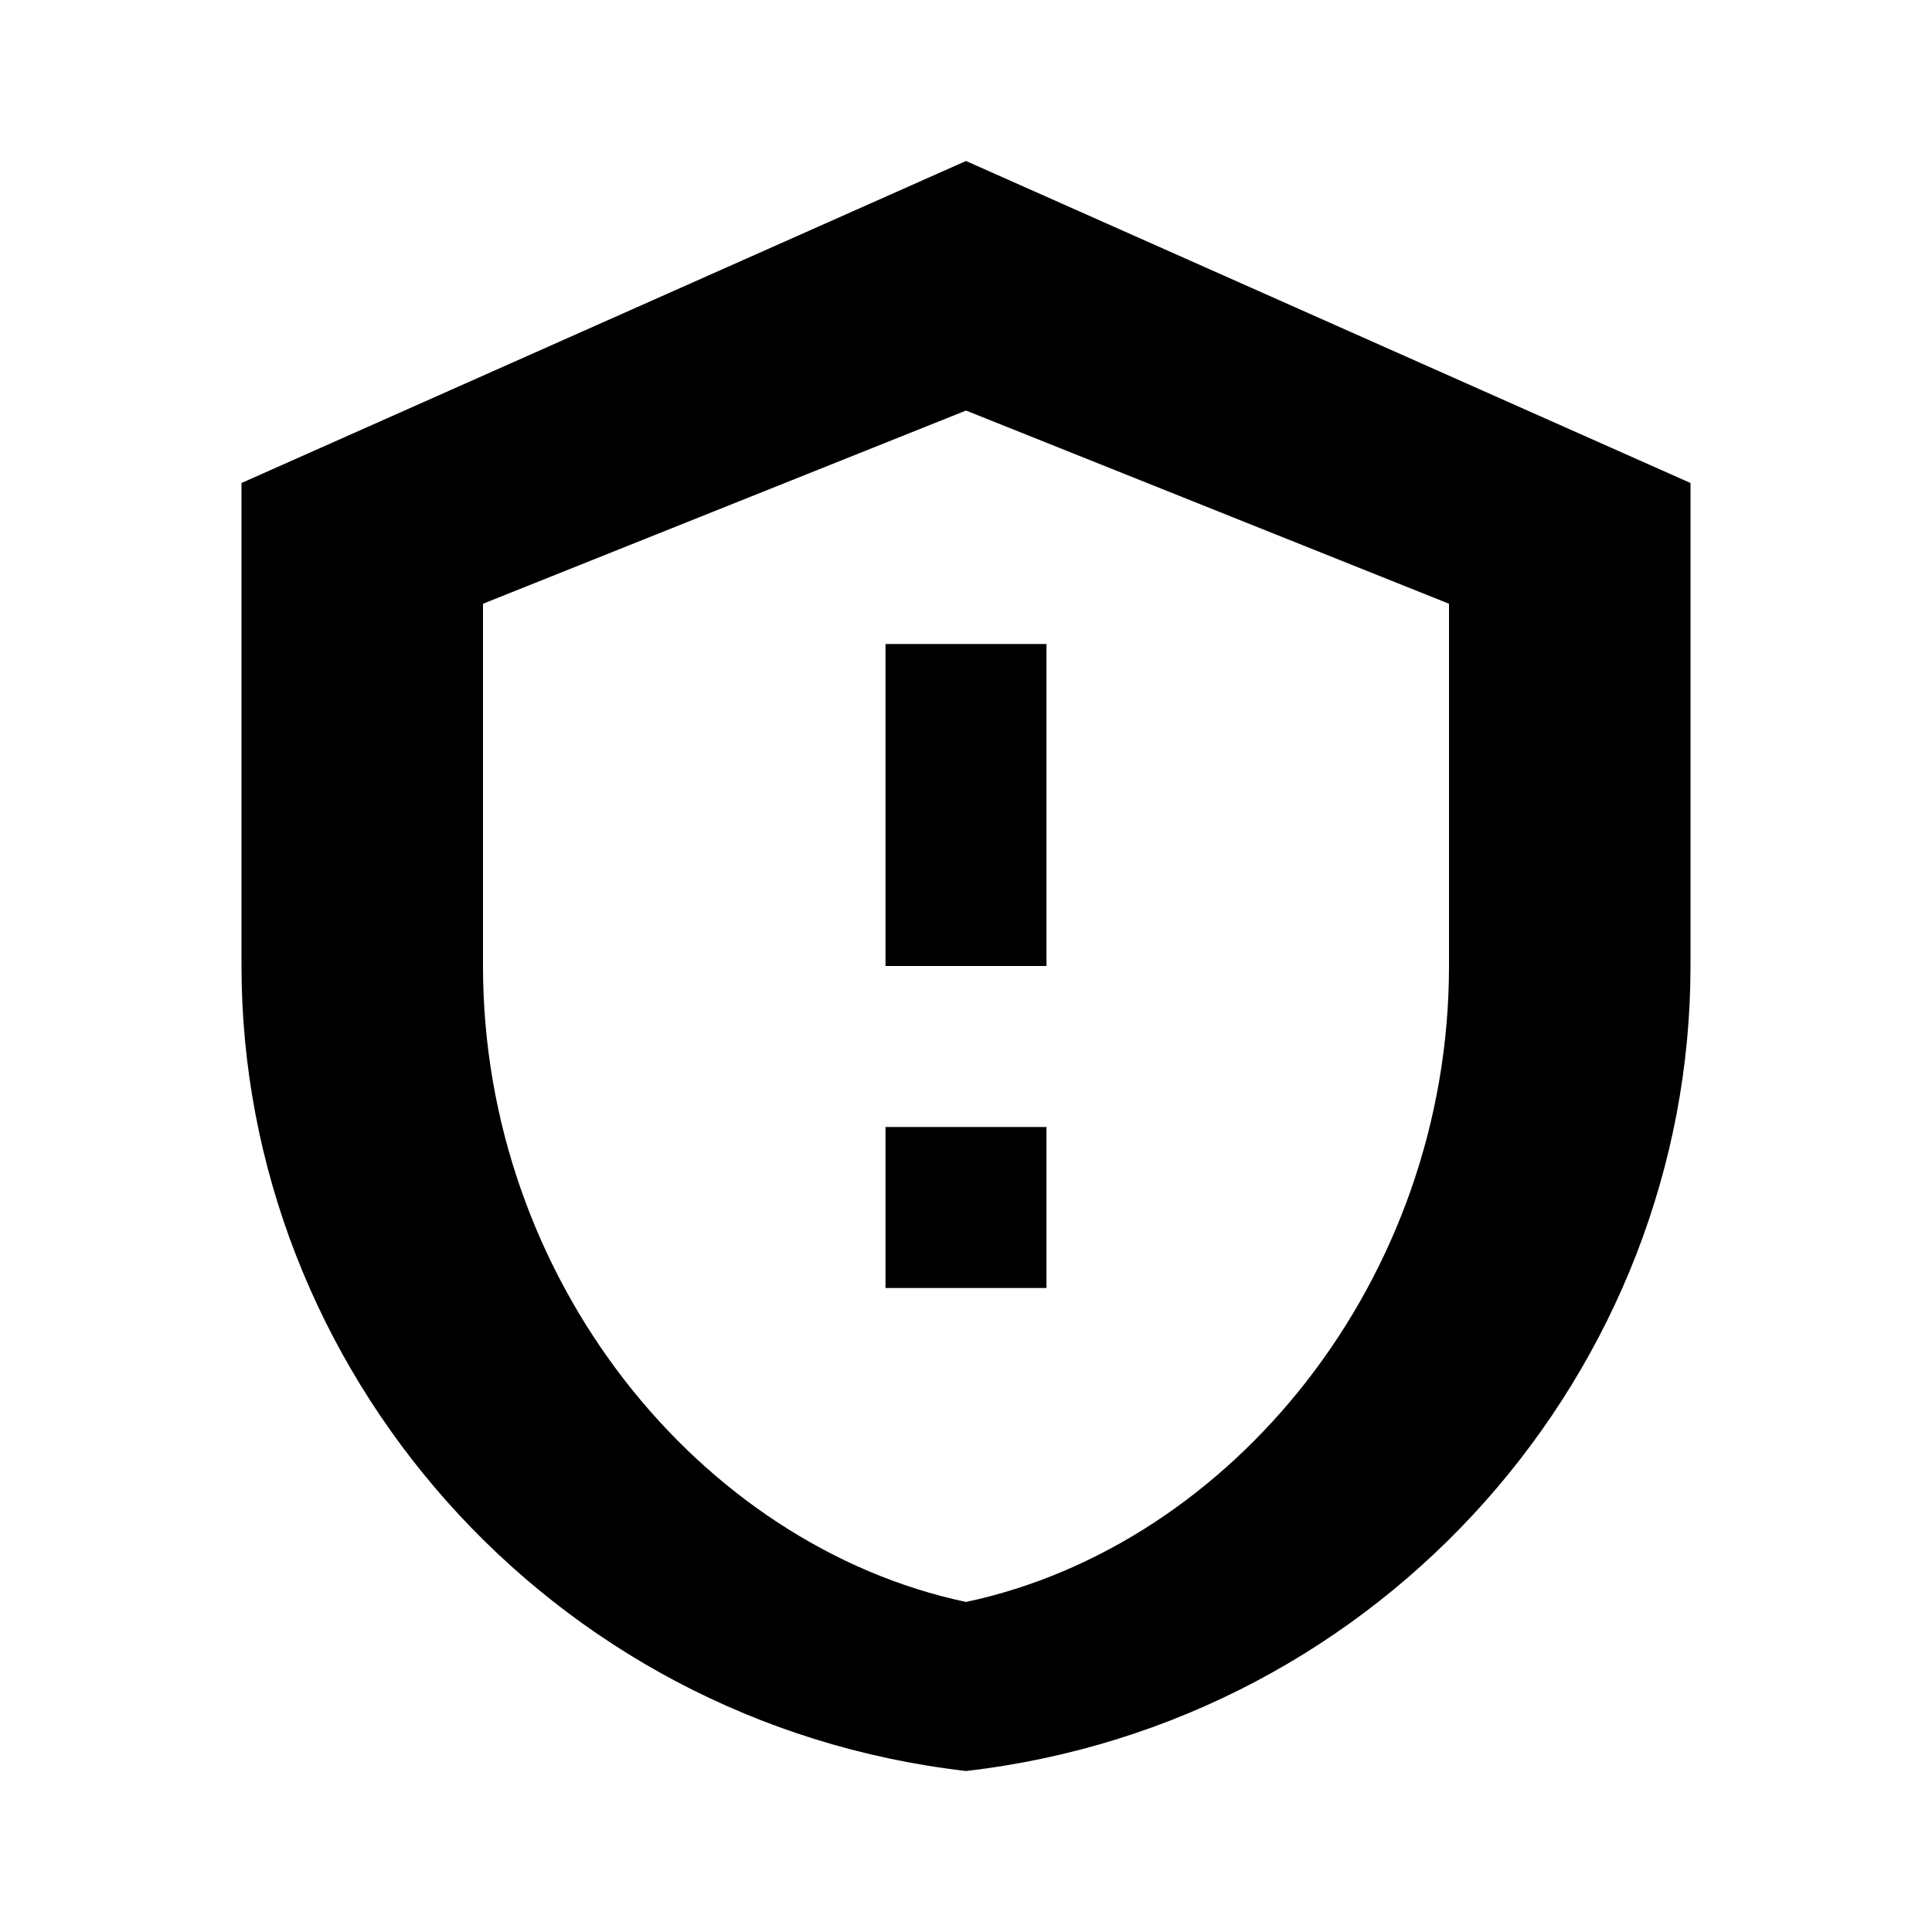 <svg xmlns="http://www.w3.org/2000/svg" viewBox="0 0 24 24">
<path fill="currentColor" d="M12 2l9 4v6c0 5-3.8 9.4-9 10C6.8 21.4 3 17 3 12V6l9-4Zm0 3.1L6 7.5v4.5c0 3.9 2.7 7.2 6 7.9c3.3-.7 6-4 6-7.9V7.5l-6-2.4ZM11 8h2v4h-2V8Zm0 6h2v2h-2v-2Z"/>
</svg>